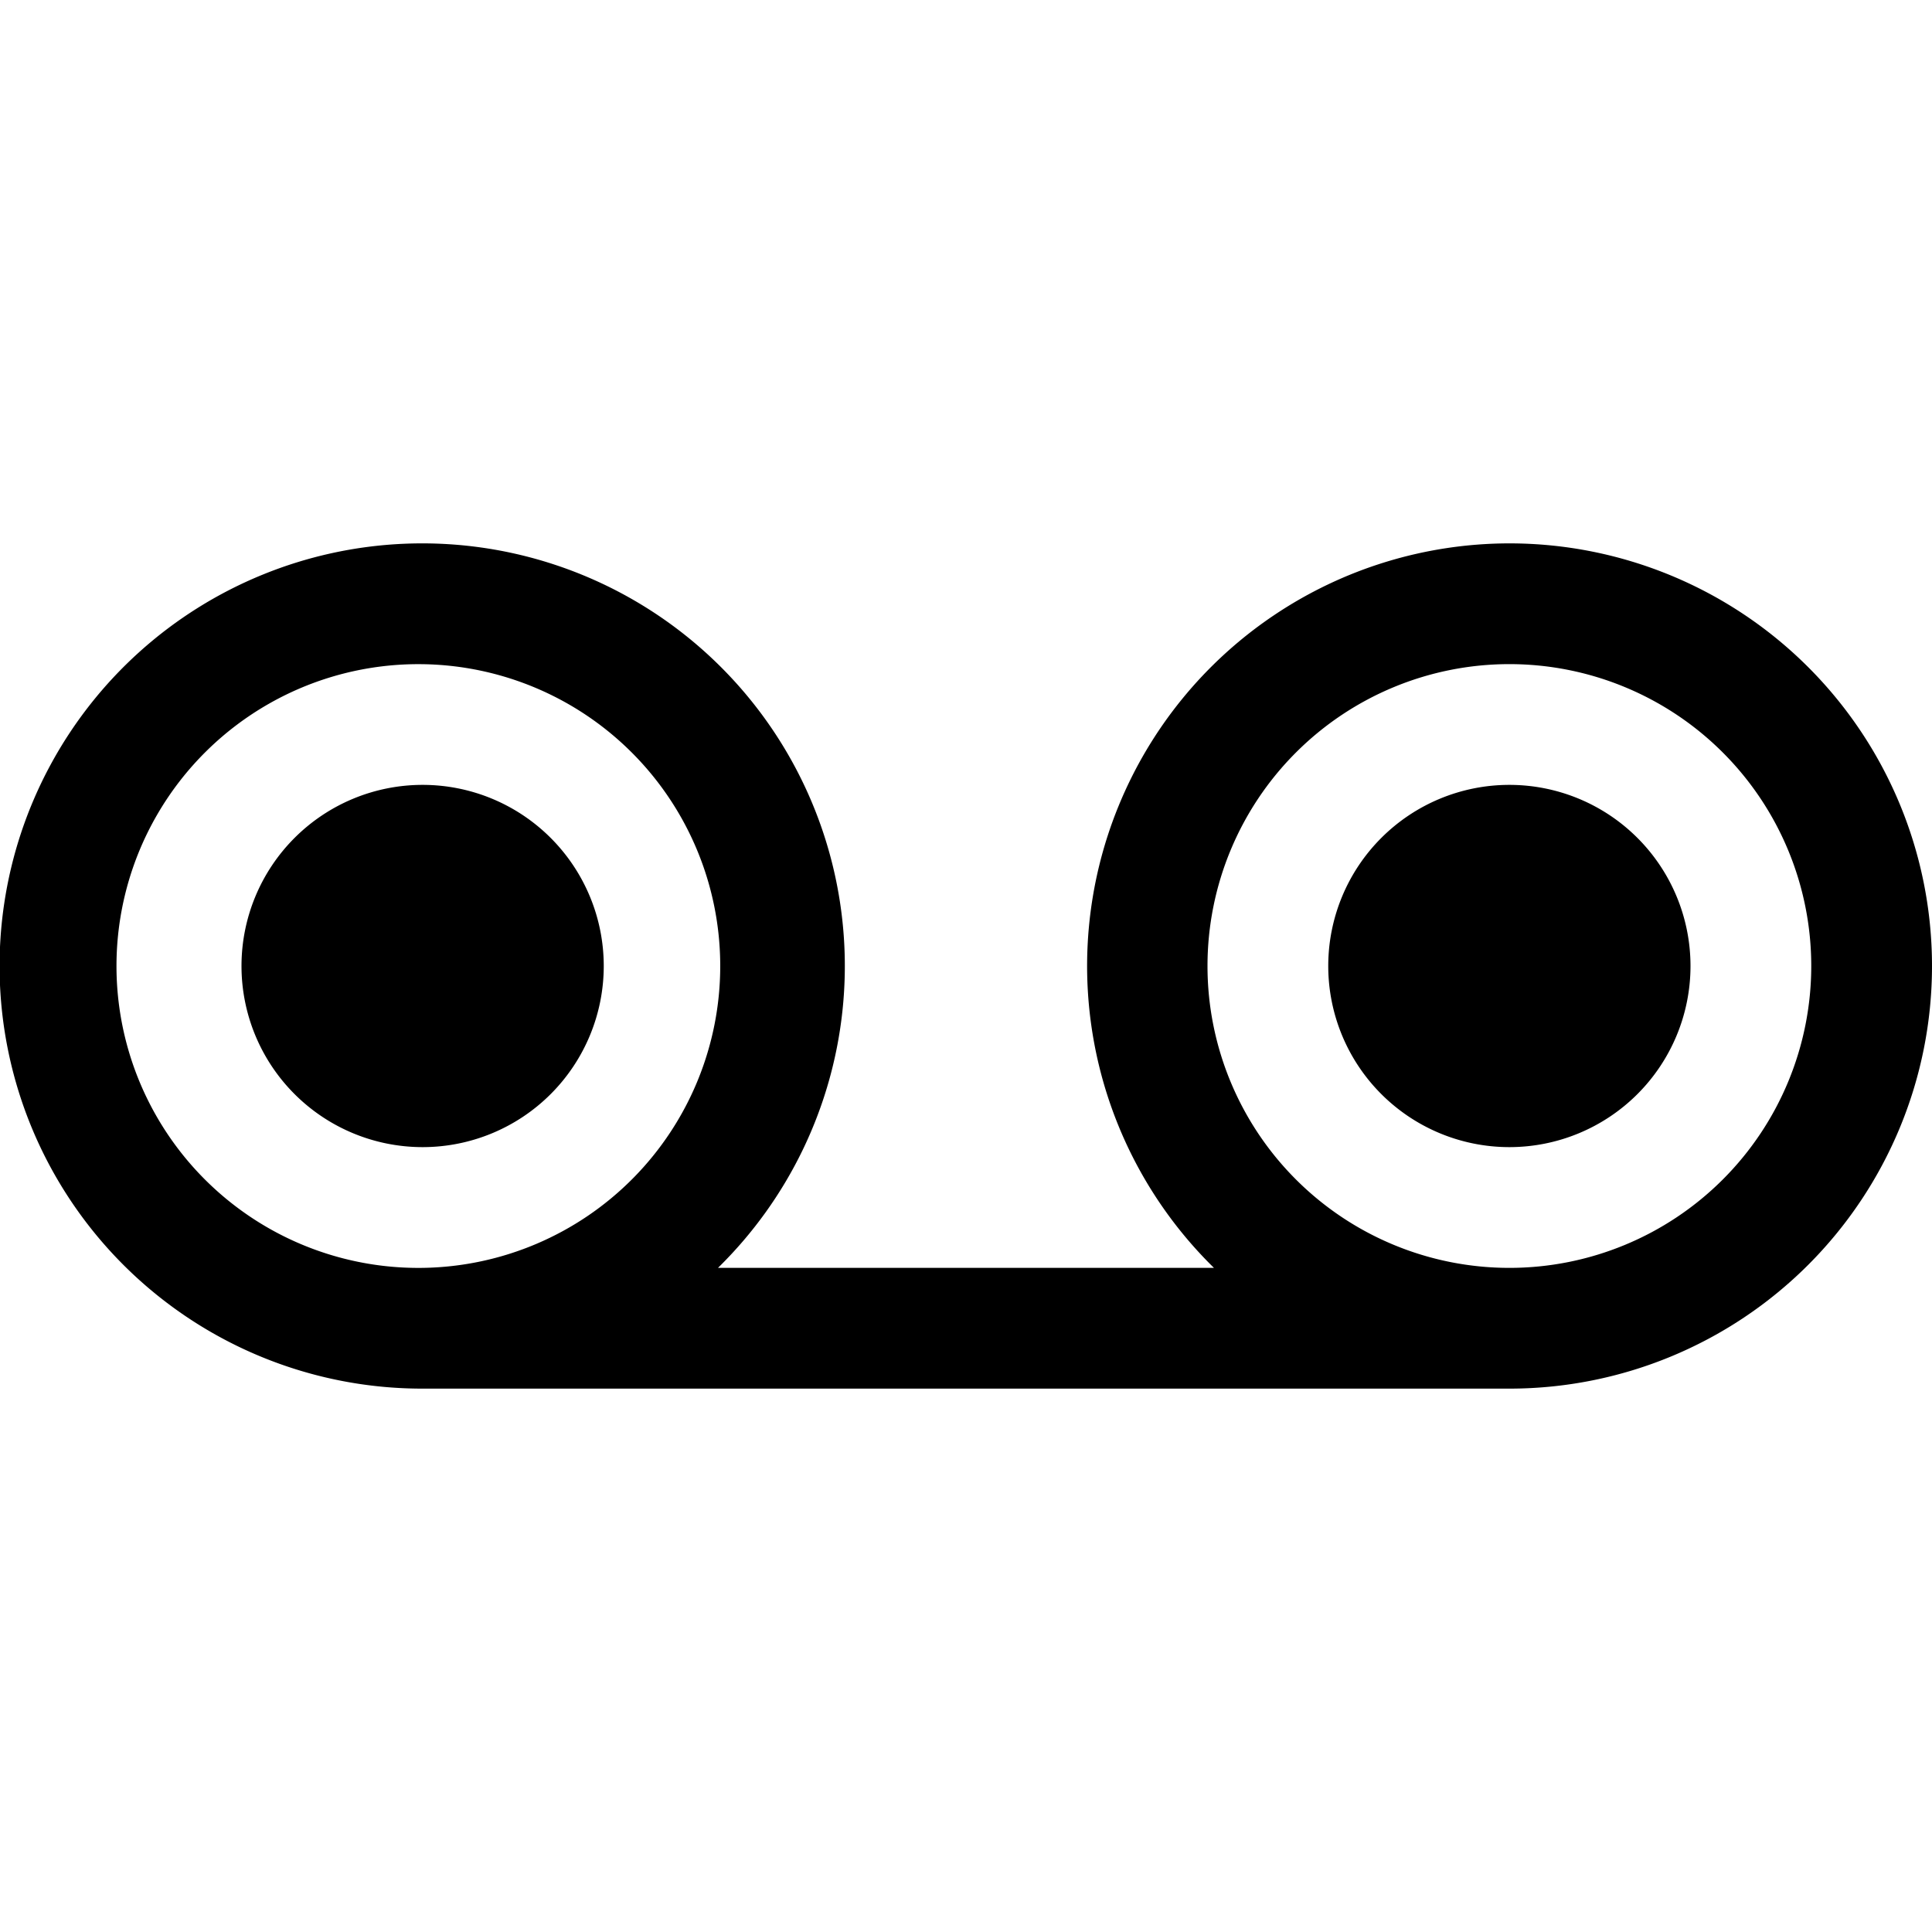 <svg xmlns="http://www.w3.org/2000/svg" fill="none" viewBox="0 0 32 32">
  <path fill="#000" d="M25 9a7 7 0 0 0-4.893 12h-8.215A7 7 0 1 0 7 23h18a7 7 0 1 0 0-14M7 21a5 5 0 1 1 0-9.999A5 5 0 0 1 7 21m18 0a5 5 0 1 1 0-10 5 5 0 0 1 0 10m3-5a3 3 0 1 1-6 0 3 3 0 0 1 6 0m-18 0a3 3 0 1 1-6 0 3 3 0 0 1 6 0"/>
</svg>
